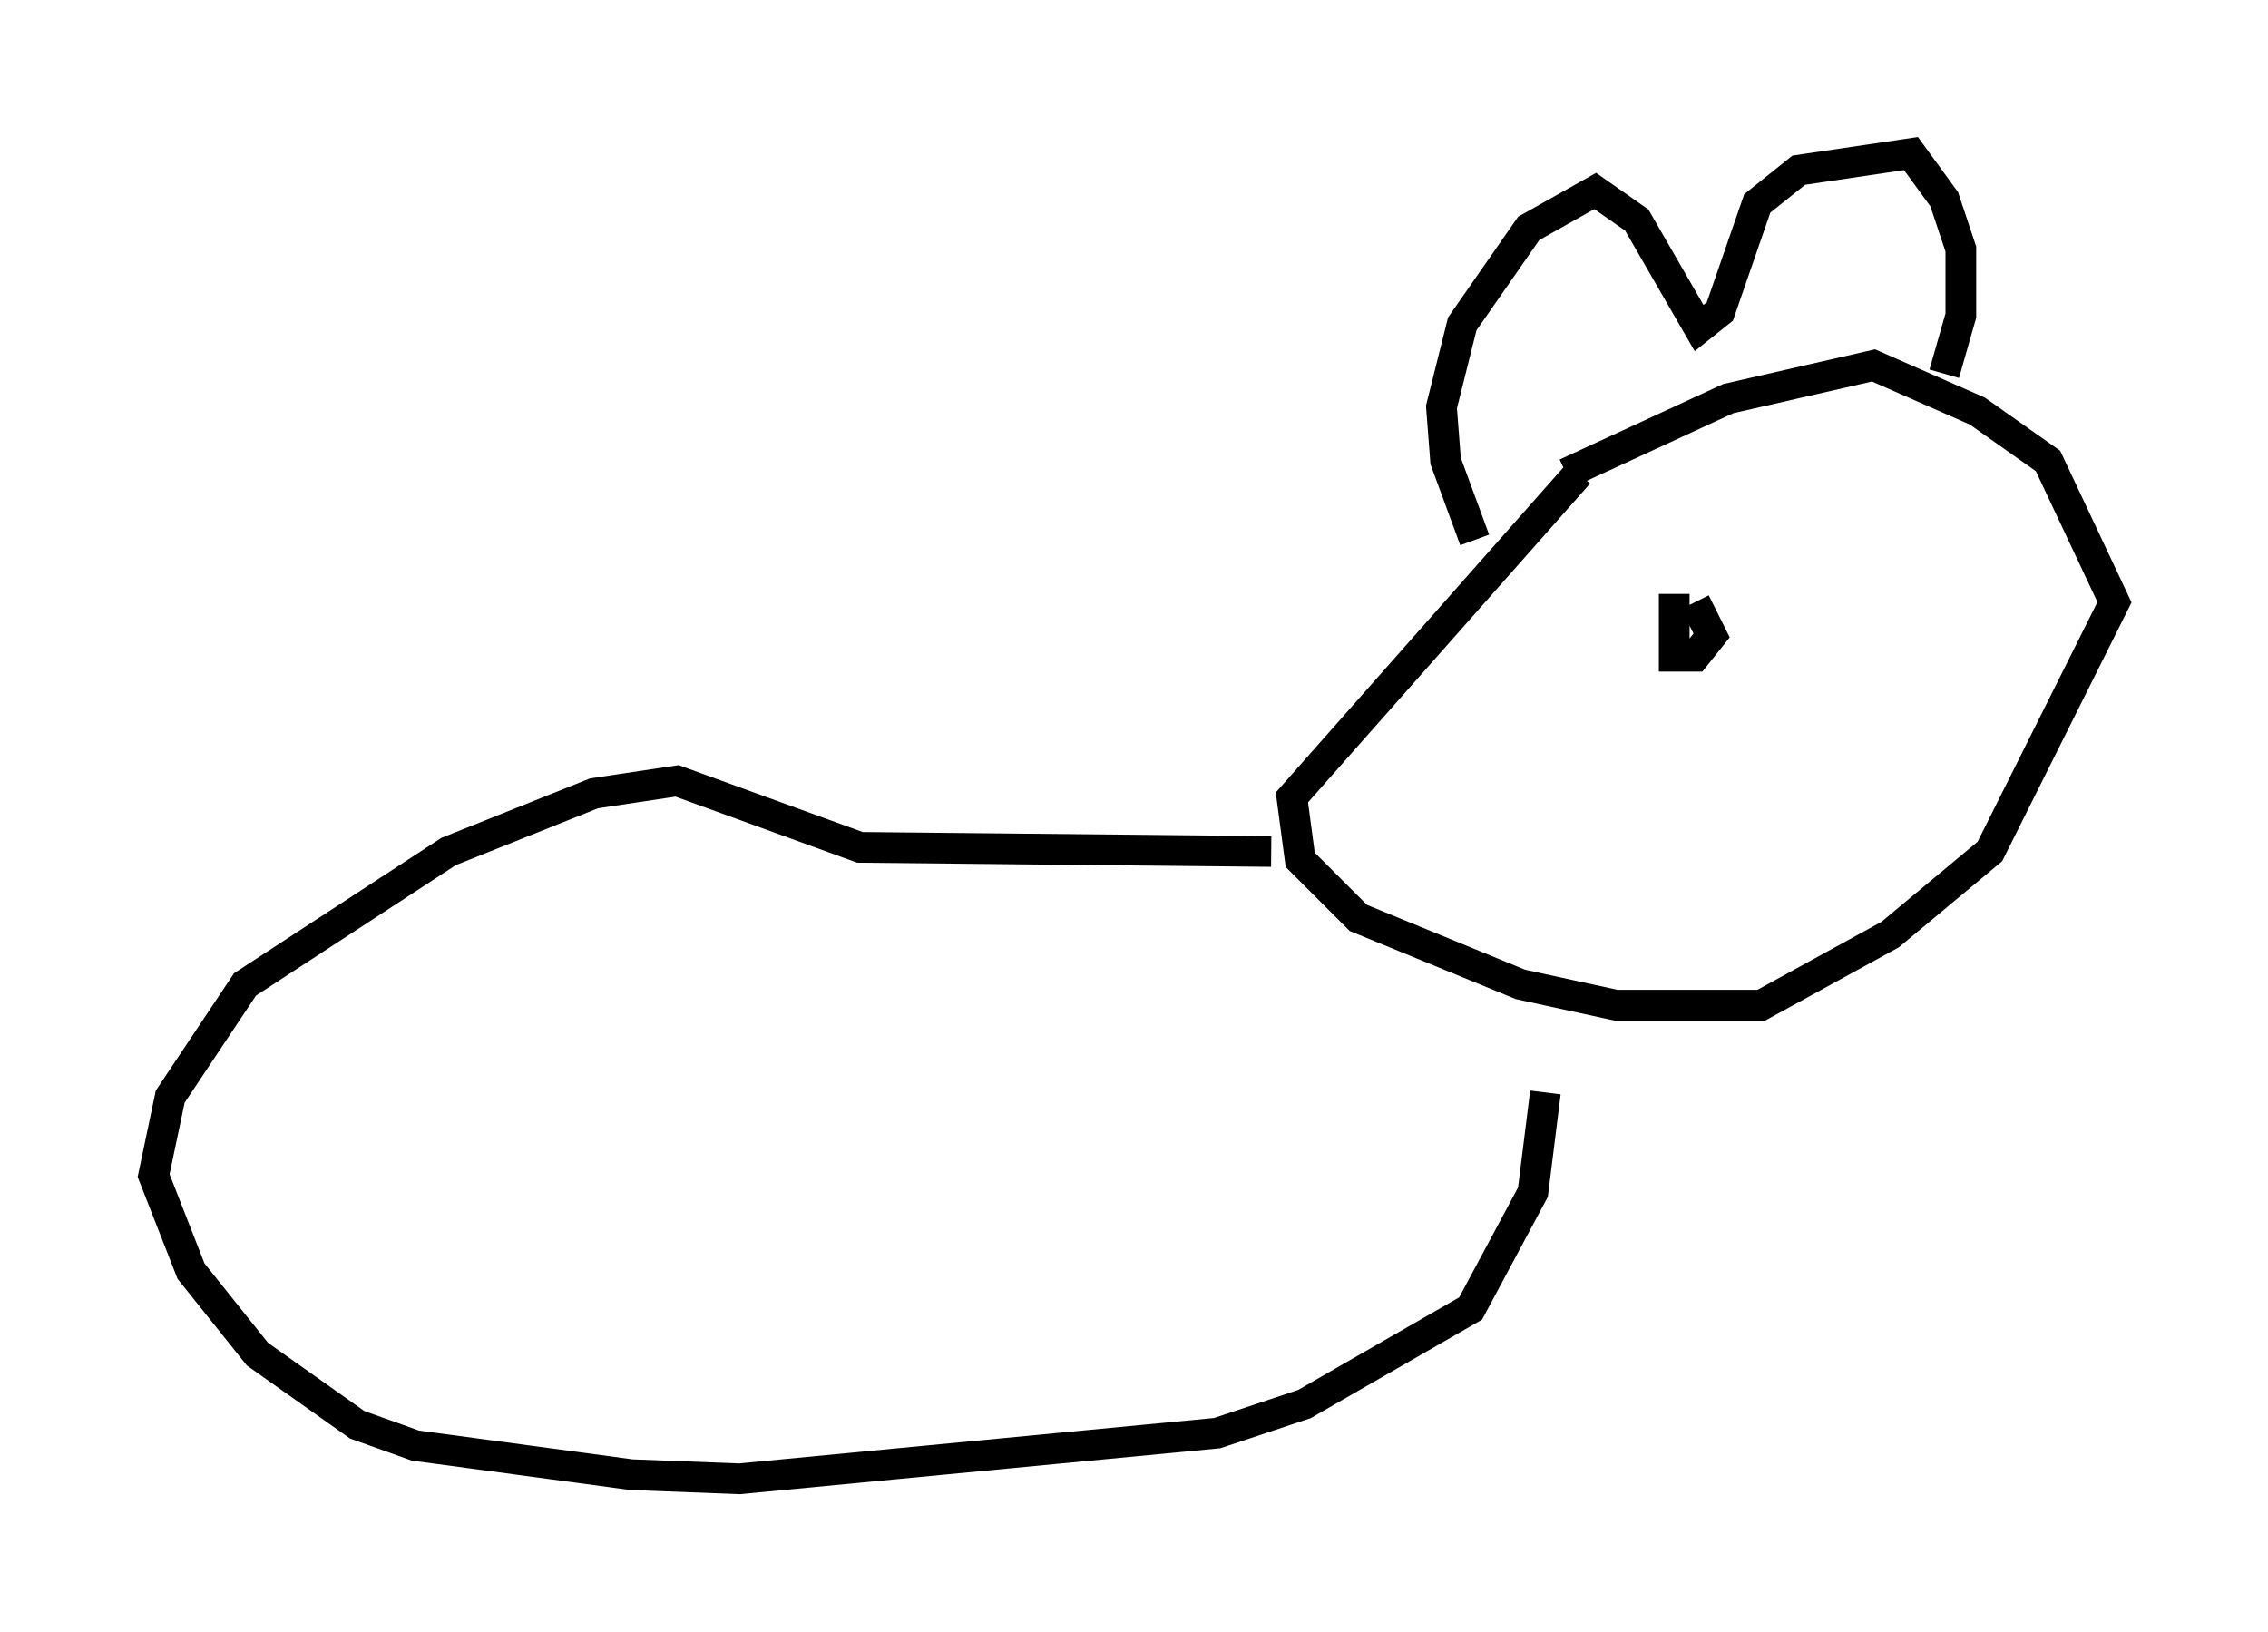<?xml version="1.0" encoding="utf-8" ?>
<svg baseProfile="full" height="53.166" version="1.1" width="73.869" xmlns="http://www.w3.org/2000/svg" xmlns:ev="http://www.w3.org/2001/xml-events" xmlns:xlink="http://www.w3.org/1999/xlink"><defs /><rect fill="white" height="53.166" width="73.869" x="0" y="0" /><path d="M54.526, 15.825 m-3.112, -0.406 l-9.337, 10.555 0.271, 2.03 l1.894, 1.894 5.277, 2.165 l3.112, 0.677 4.736, 0.0 l4.195, -2.3 3.248, -2.706 l4.059, -8.119 -2.165, -4.601 l-2.3, -1.624 -3.383, -1.488 l-4.736, 1.083 -5.277, 2.436 m-2.977, 2.165 l-0.947, -2.571 -0.135, -1.759 l0.677, -2.706 2.165, -3.112 l2.165, -1.218 1.353, 0.947 l2.03, 3.518 0.677, -0.541 l1.218, -3.518 1.353, -1.083 l3.654, -0.541 1.083, 1.488 l0.541, 1.624 0.0, 2.165 l-0.541, 1.894 m-21.921, 15.561 l-13.396, -0.135 -5.954, -2.165 l-2.706, 0.406 -4.736, 1.894 l-6.631, 4.33 -2.436, 3.654 l-0.541, 2.571 1.218, 3.112 l2.165, 2.706 3.248, 2.3 l1.894, 0.677 7.036, 0.947 l3.518, 0.135 15.561, -1.488 l2.842, -0.947 5.413, -3.112 l2.03, -3.789 0.406, -3.248 m4.195, -16.238 l0.0, 2.03 0.677, 0.0 l0.541, -0.677 -0.541, -1.083 " fill="none" stroke="black" stroke-width="1" /></svg>